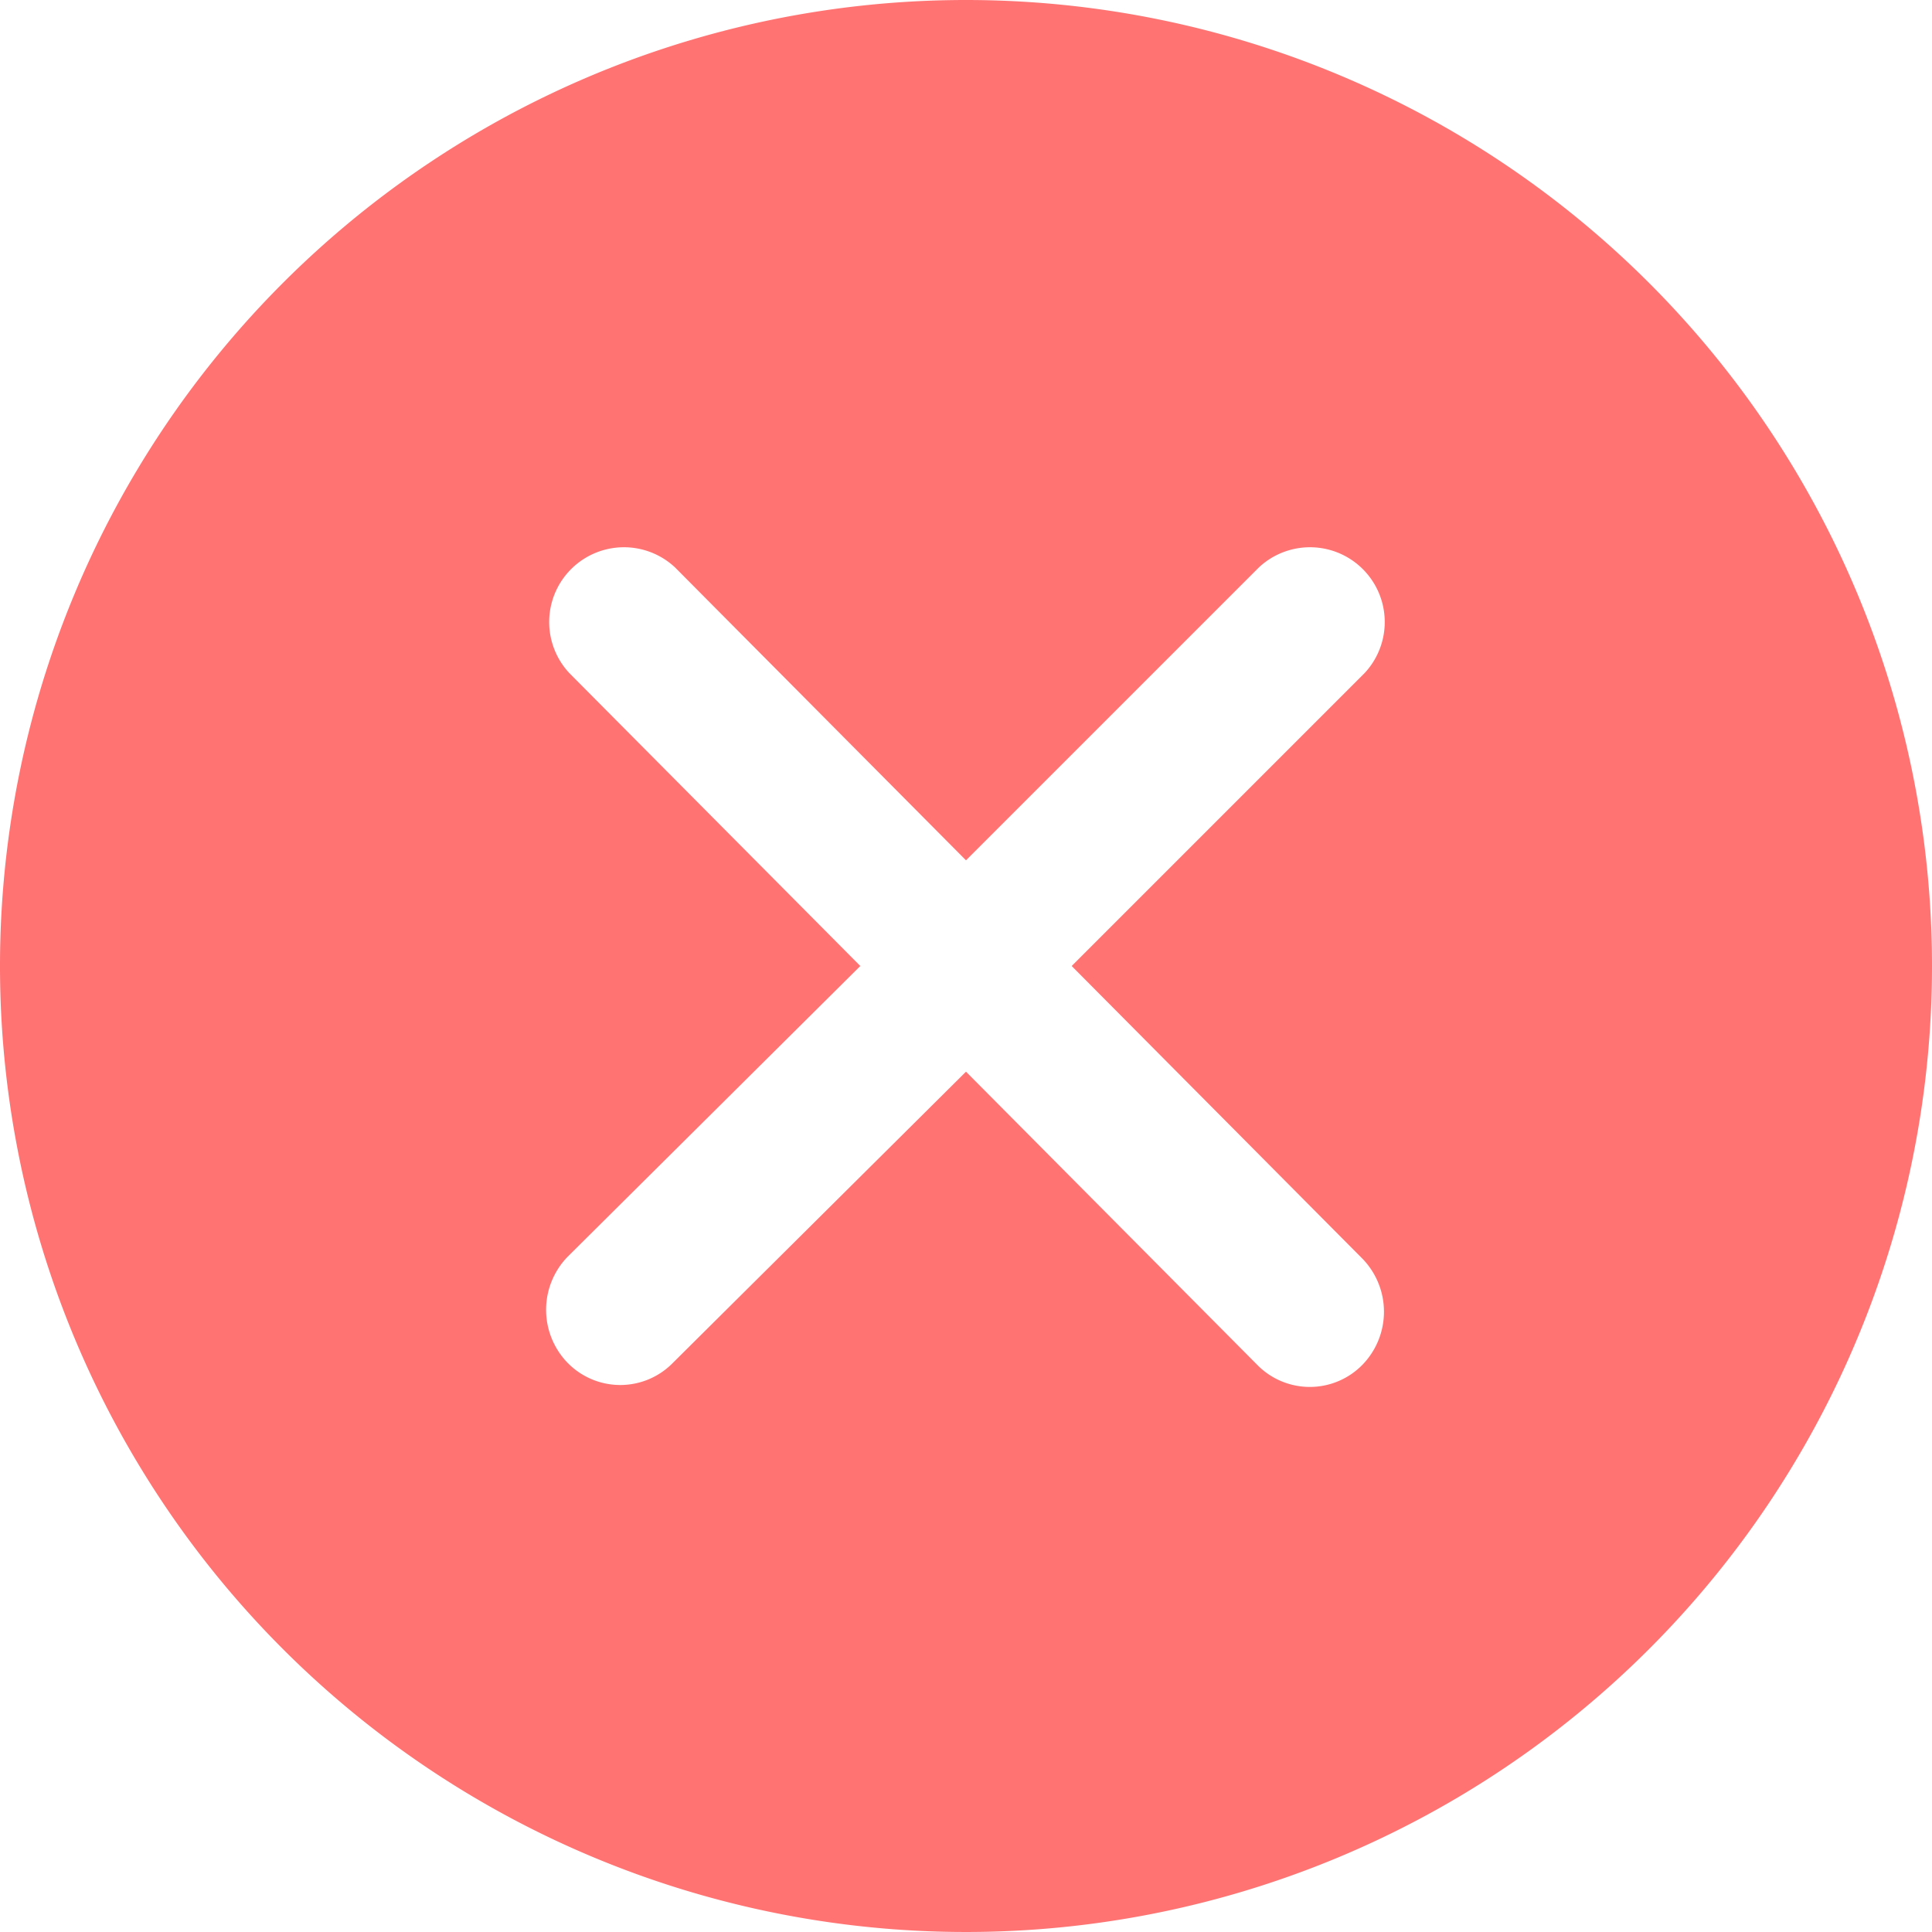 <svg xmlns="http://www.w3.org/2000/svg" width="20" height="20" viewBox="0 0 10 10">
  <g id="Group_1407" data-name="Group 1407" transform="translate(-432 -101.5)">
    <g id="noun-close-1890812" transform="translate(429.5 99)" opacity="0.7">
      <path id="Path_607" data-name="Path 607" d="M7.5,2.5a5,5,0,1,0,5,5A5,5,0,0,0,7.5,2.5ZM9.553,9.016a.394.394,0,0,1,0,.547.381.381,0,0,1-.547,0L7.5,8.047,5.984,9.553a.381.381,0,0,1-.547,0,.394.394,0,0,1,0-.547L6.953,7.5,5.447,5.984a.387.387,0,0,1,.547-.547L7.5,6.953,9.016,5.437a.387.387,0,0,1,.547.547L8.047,7.5Z" fill="#ff3838"/>
    </g>
  </g>
</svg>
